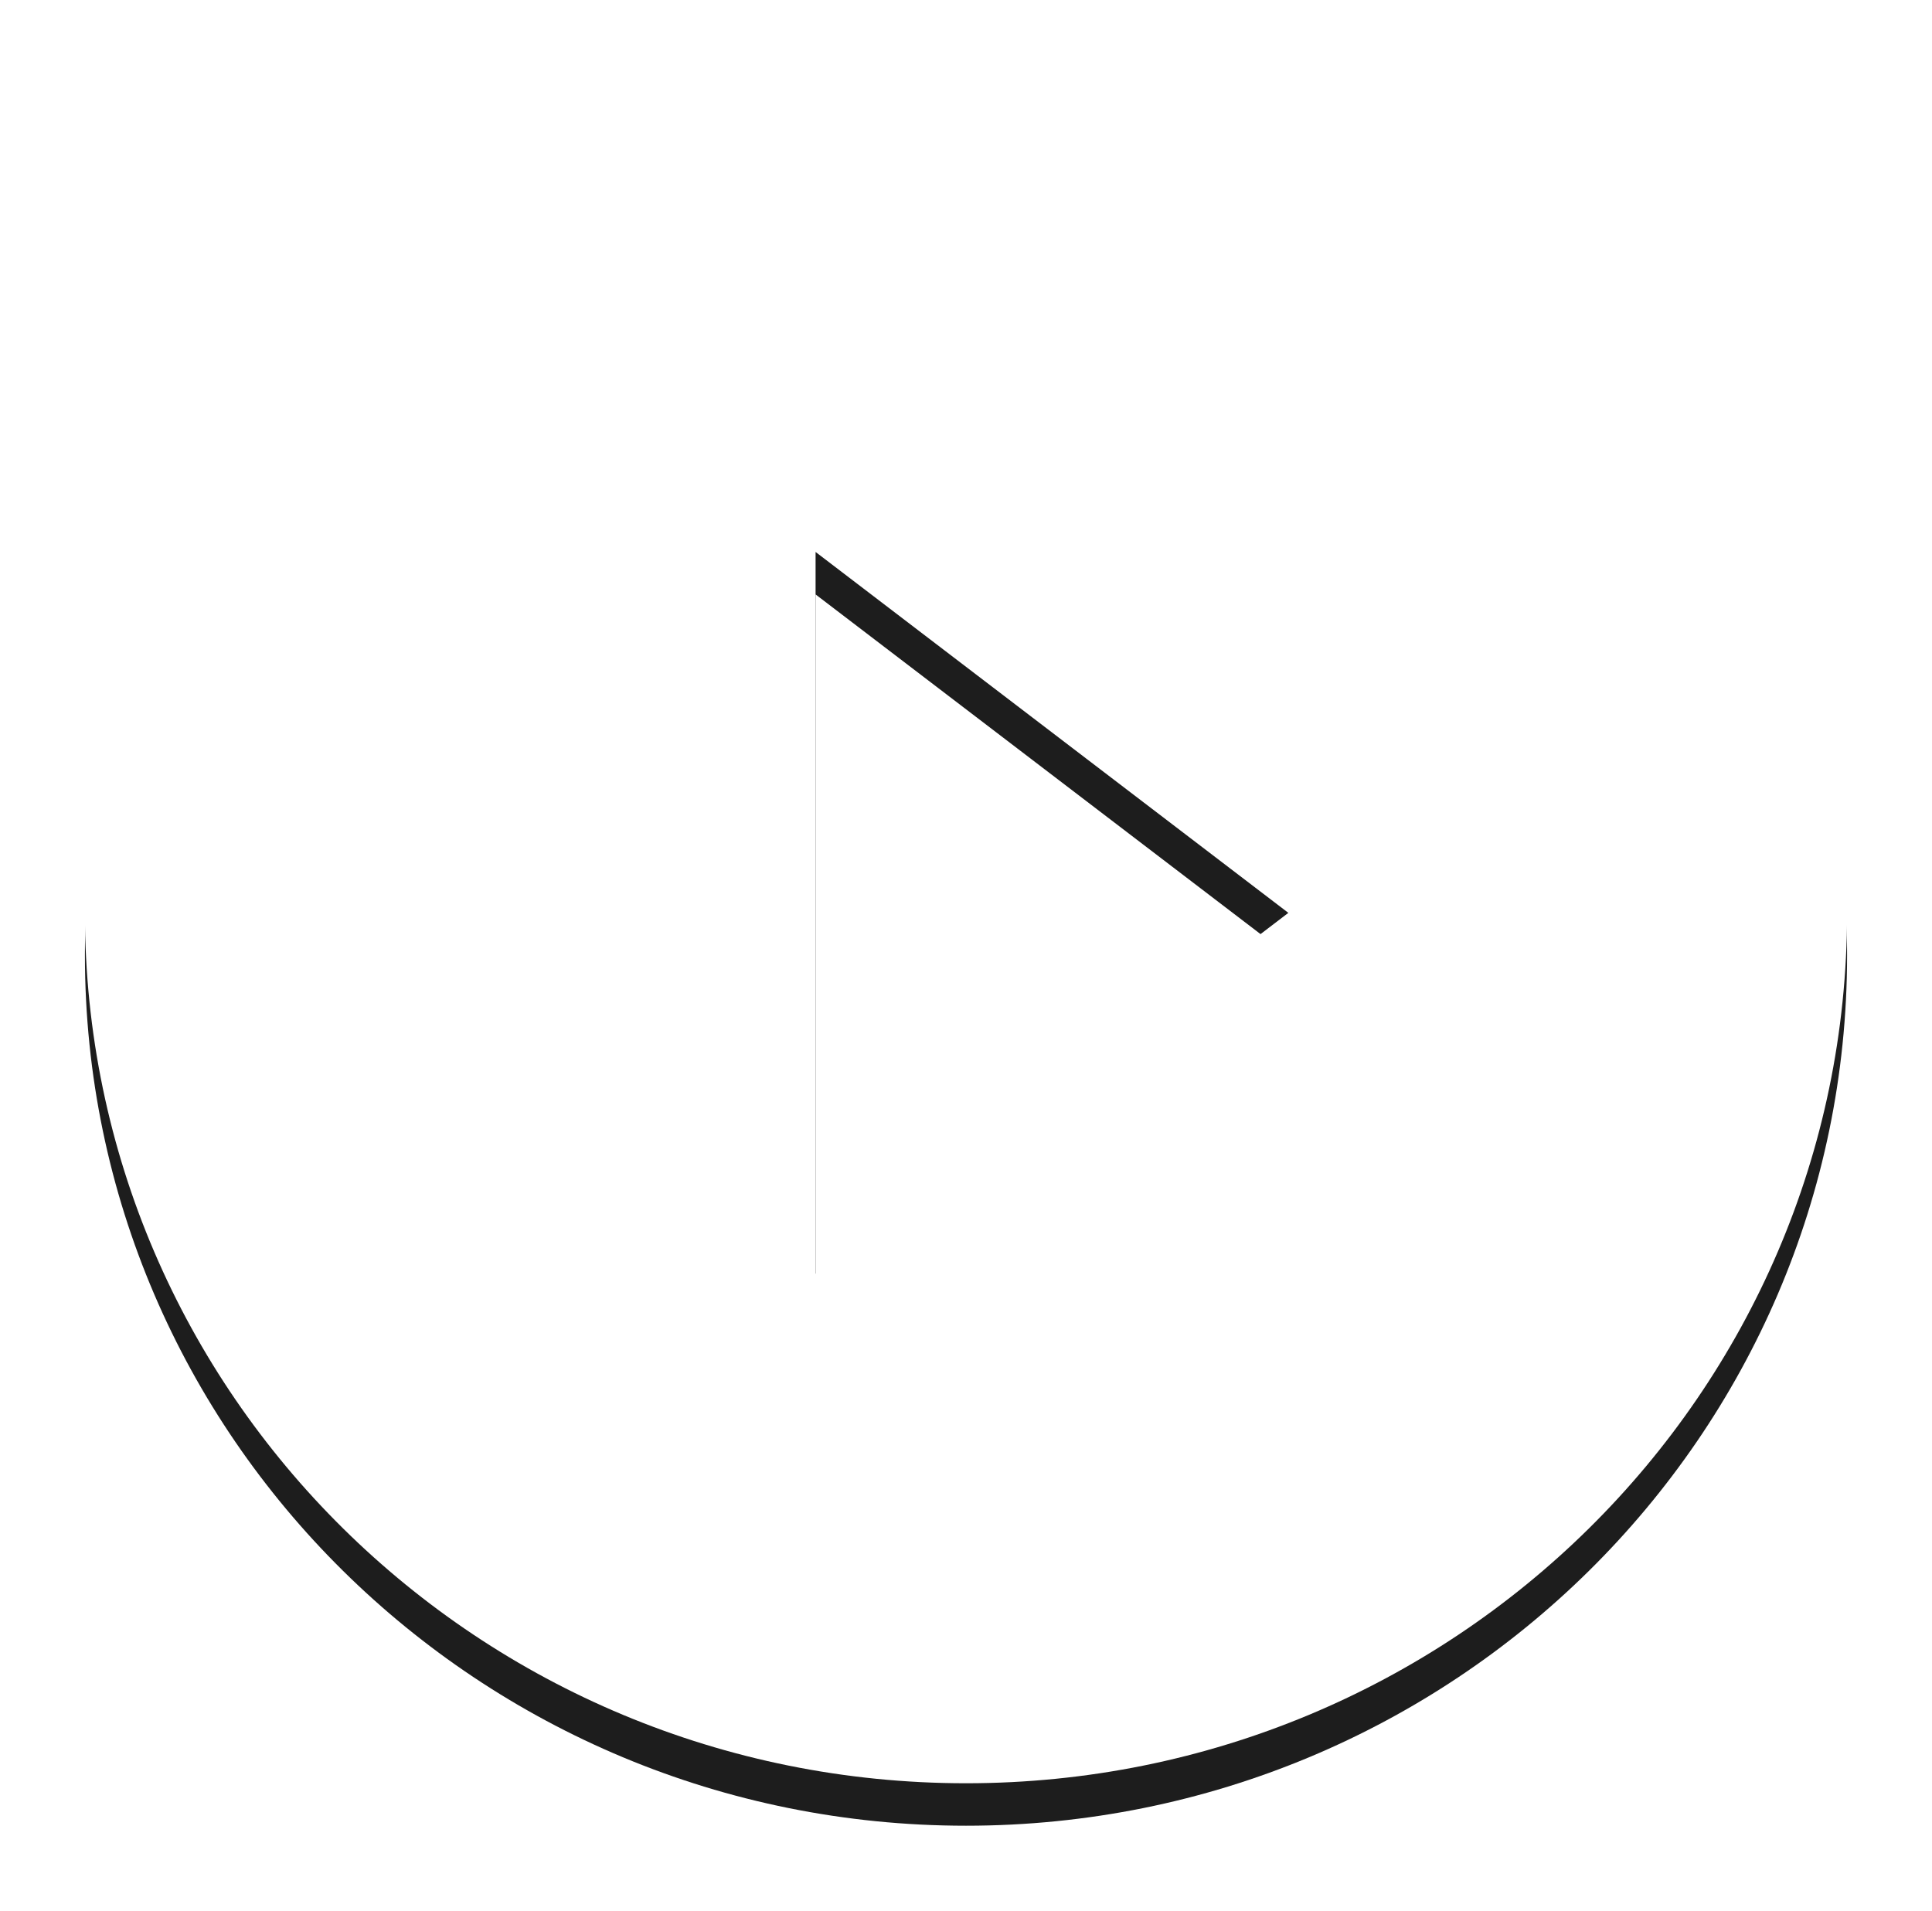 <?xml version="1.0" encoding="UTF-8"?>
<svg width="91px" height="90px" viewBox="0 0 91 90" version="1.1" xmlns="http://www.w3.org/2000/svg" xmlns:xlink="http://www.w3.org/1999/xlink">
    <!-- Generator: Sketch 63.1 (92452) - https://sketch.com -->
    <title>Group 14</title>
    <desc>Created with Sketch.</desc>
    <defs>
        <path d="M46.5,3 C69.42,3 88,21.356 88,44 C88,66.644 69.42,85 46.5,85 C23.58,85 5,66.644 5,44 C5,21.356 23.58,3 46.5,3 Z M39.415,27 L39.415,61 L61.683,44 L39.415,27 Z" id="path-1"></path>
        <filter x="-8.4%" y="-6.1%" width="116.9%" height="117.1%" filterUnits="objectBoundingBox" id="filter-2">
            <feOffset dx="0" dy="2" in="SourceAlpha" result="shadowOffsetOuter1"></feOffset>
            <feGaussianBlur stdDeviation="2" in="shadowOffsetOuter1" result="shadowBlurOuter1"></feGaussianBlur>
            <feColorMatrix values="0 0 0 0 0   0 0 0 0 0   0 0 0 0 0  0 0 0 0.133 0" type="matrix" in="shadowBlurOuter1"></feColorMatrix>
        </filter>
    </defs>
    <g id="Web-Redesign-2020" stroke="none" stroke-width="1" fill="none" fill-rule="evenodd" opacity="0.884">
        <g id="Candidate-Profile_standalone" transform="translate(-1133, -214)">
            <g id="Group-14" transform="translate(1132, 213)">
                <g id="Combined-Shape">
                    <use fill="black" fill-opacity="1" filter="url(#filter-2)" xlink:href="#path-1"></use>
                    <use fill="#FFFFFF" fill-rule="evenodd" xlink:href="#path-1"></use>
                </g>
            </g>
        </g>
    </g>
</svg>